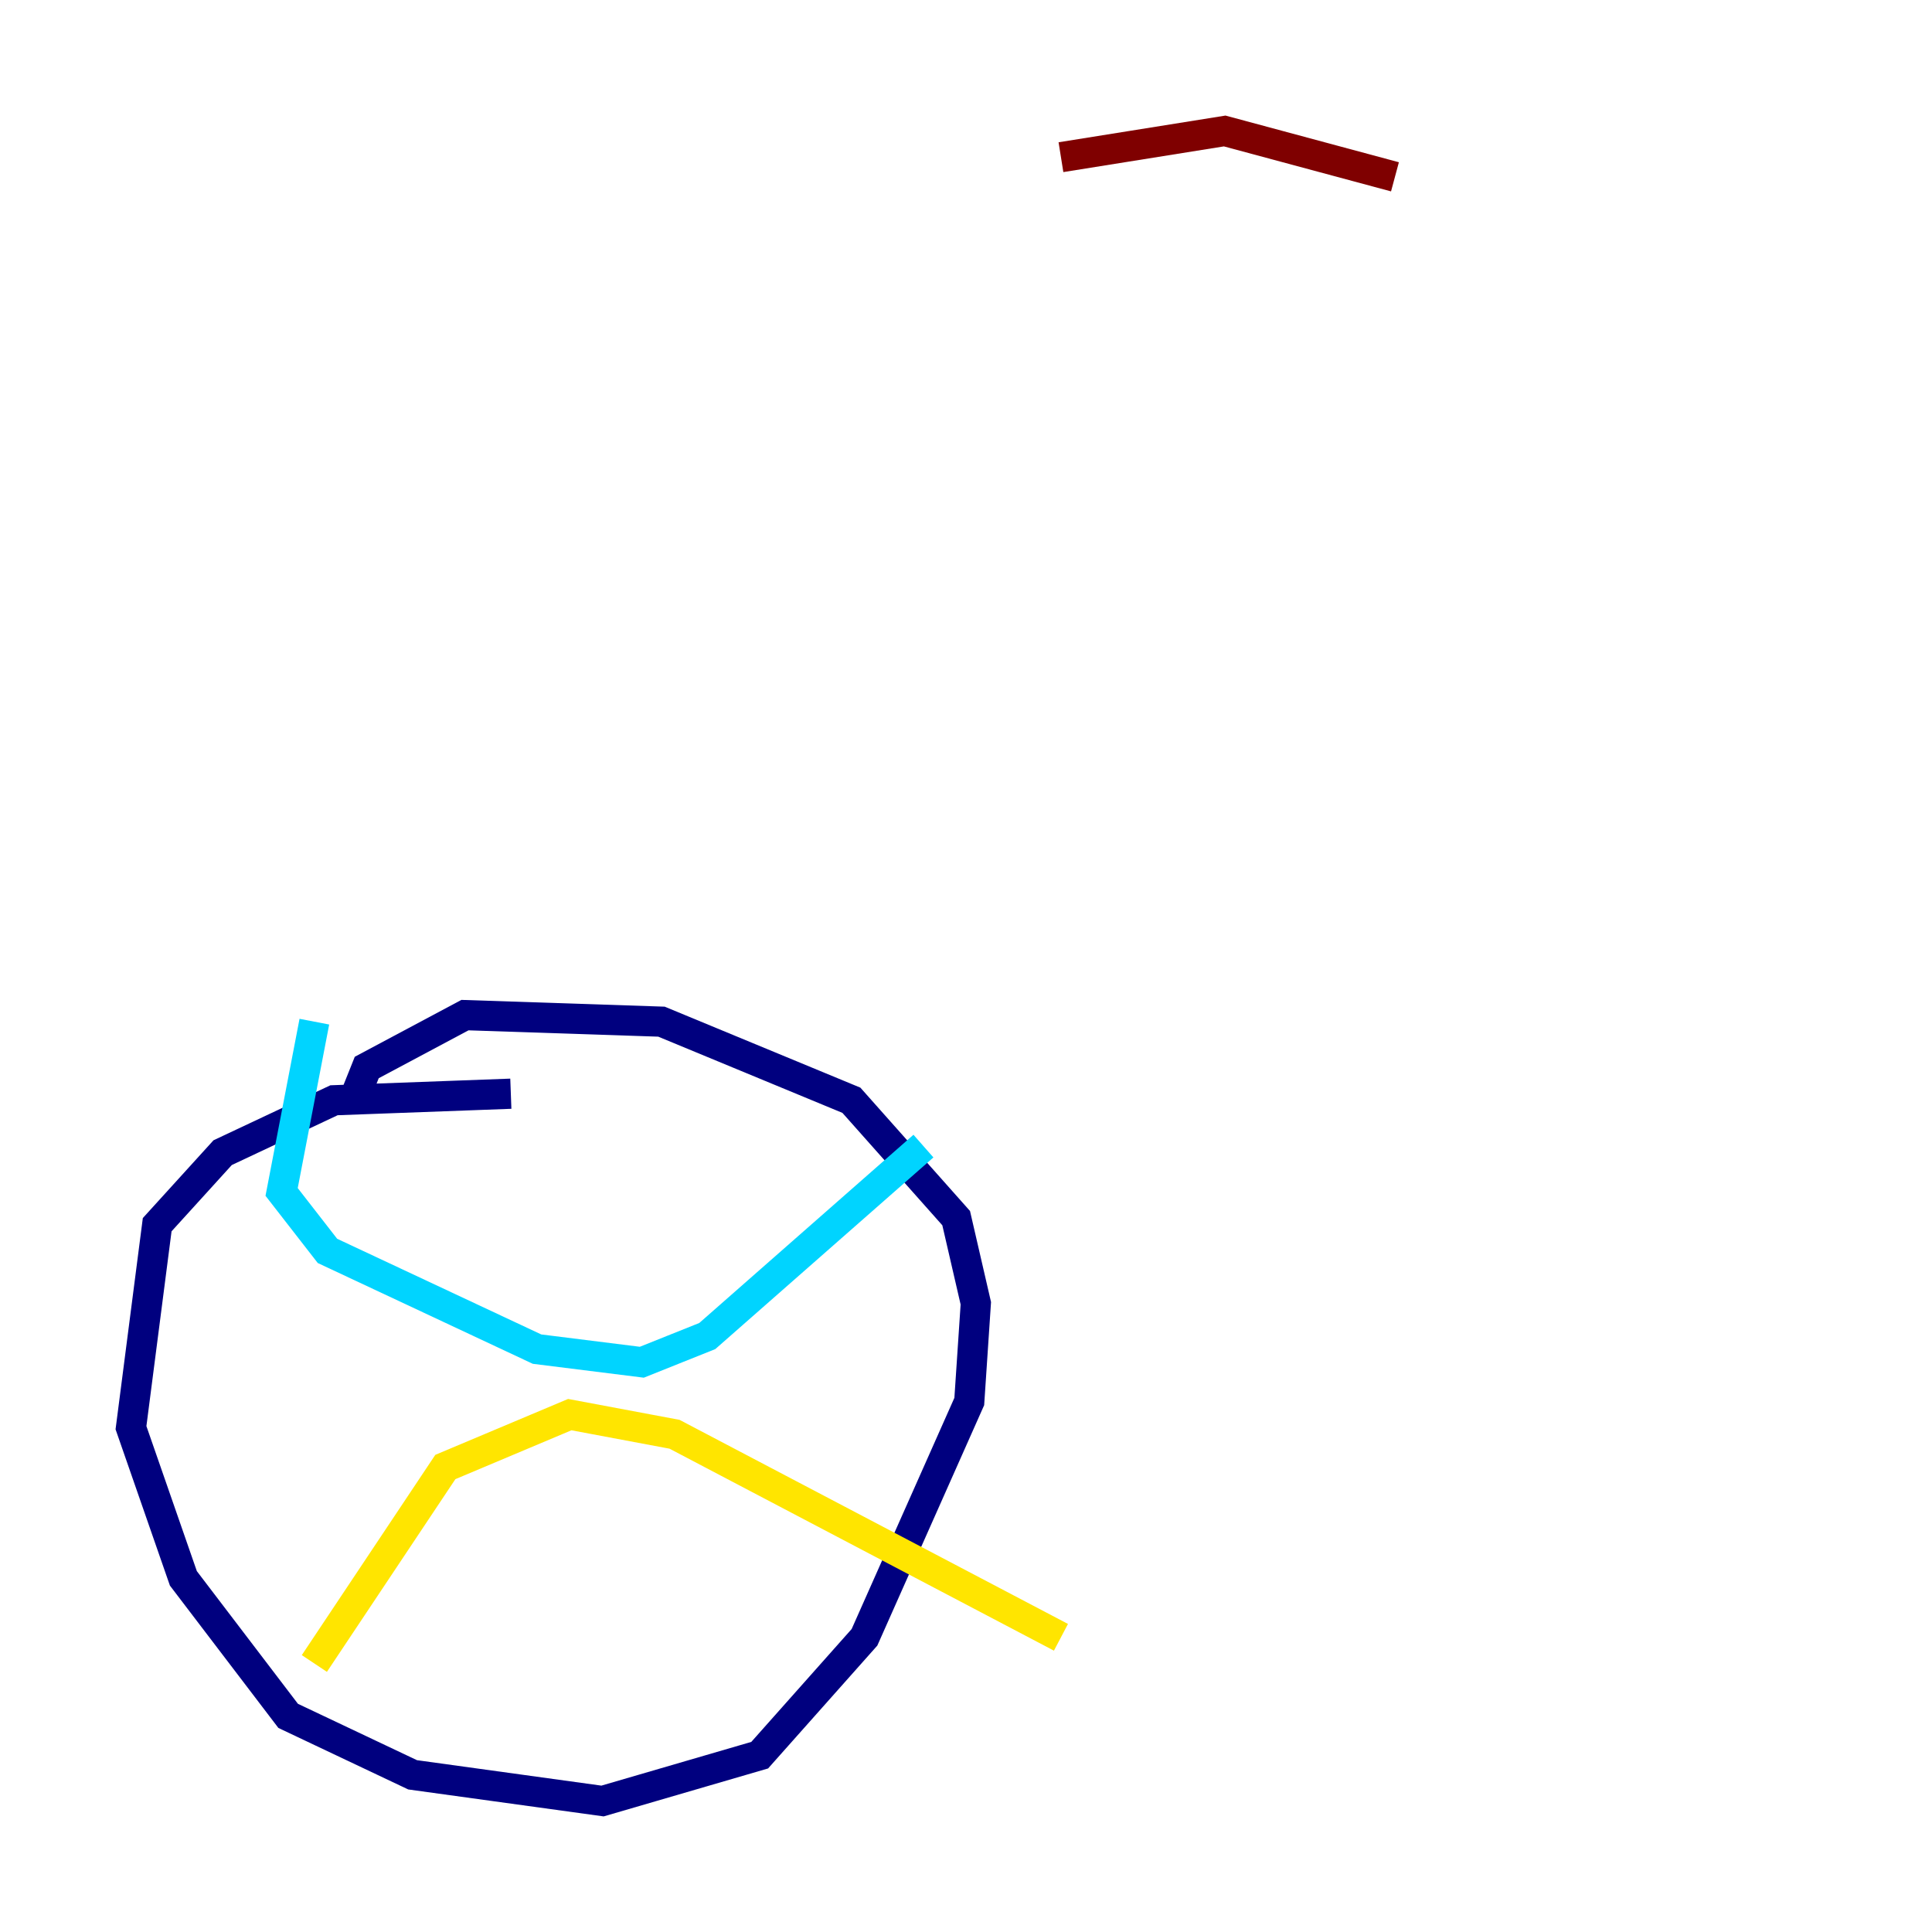 <?xml version="1.0" encoding="utf-8" ?>
<svg baseProfile="tiny" height="128" version="1.2" viewBox="0,0,128,128" width="128" xmlns="http://www.w3.org/2000/svg" xmlns:ev="http://www.w3.org/2001/xml-events" xmlns:xlink="http://www.w3.org/1999/xlink"><defs /><polyline fill="none" points="33.844,72.461 22.129,72.895 14.752,76.366 10.414,81.139 8.678,94.59 12.149,104.57 19.091,113.681 27.336,117.586 39.919,119.322 50.332,116.285 57.275,108.475 64.217,92.854 64.651,86.346 63.349,80.705 56.407,72.895 43.824,67.688 30.807,67.254 24.298,70.725 23.43,72.895" stroke="#00007f" stroke-width="2" /><polyline fill="none" points="20.827,67.688 18.658,78.969 21.695,82.875 35.58,89.383 42.522,90.251 46.861,88.515 61.18,75.932" stroke="#00d4ff" stroke-width="2" /><polyline fill="none" points="20.827,110.21 29.505,97.193 37.749,93.722 44.691,95.024 70.291,108.475" stroke="#ffe500" stroke-width="2" /><polyline fill="none" points="92.42,11.715 81.139,8.678 70.291,10.414" stroke="#7f0000" stroke-width="2" /></svg>